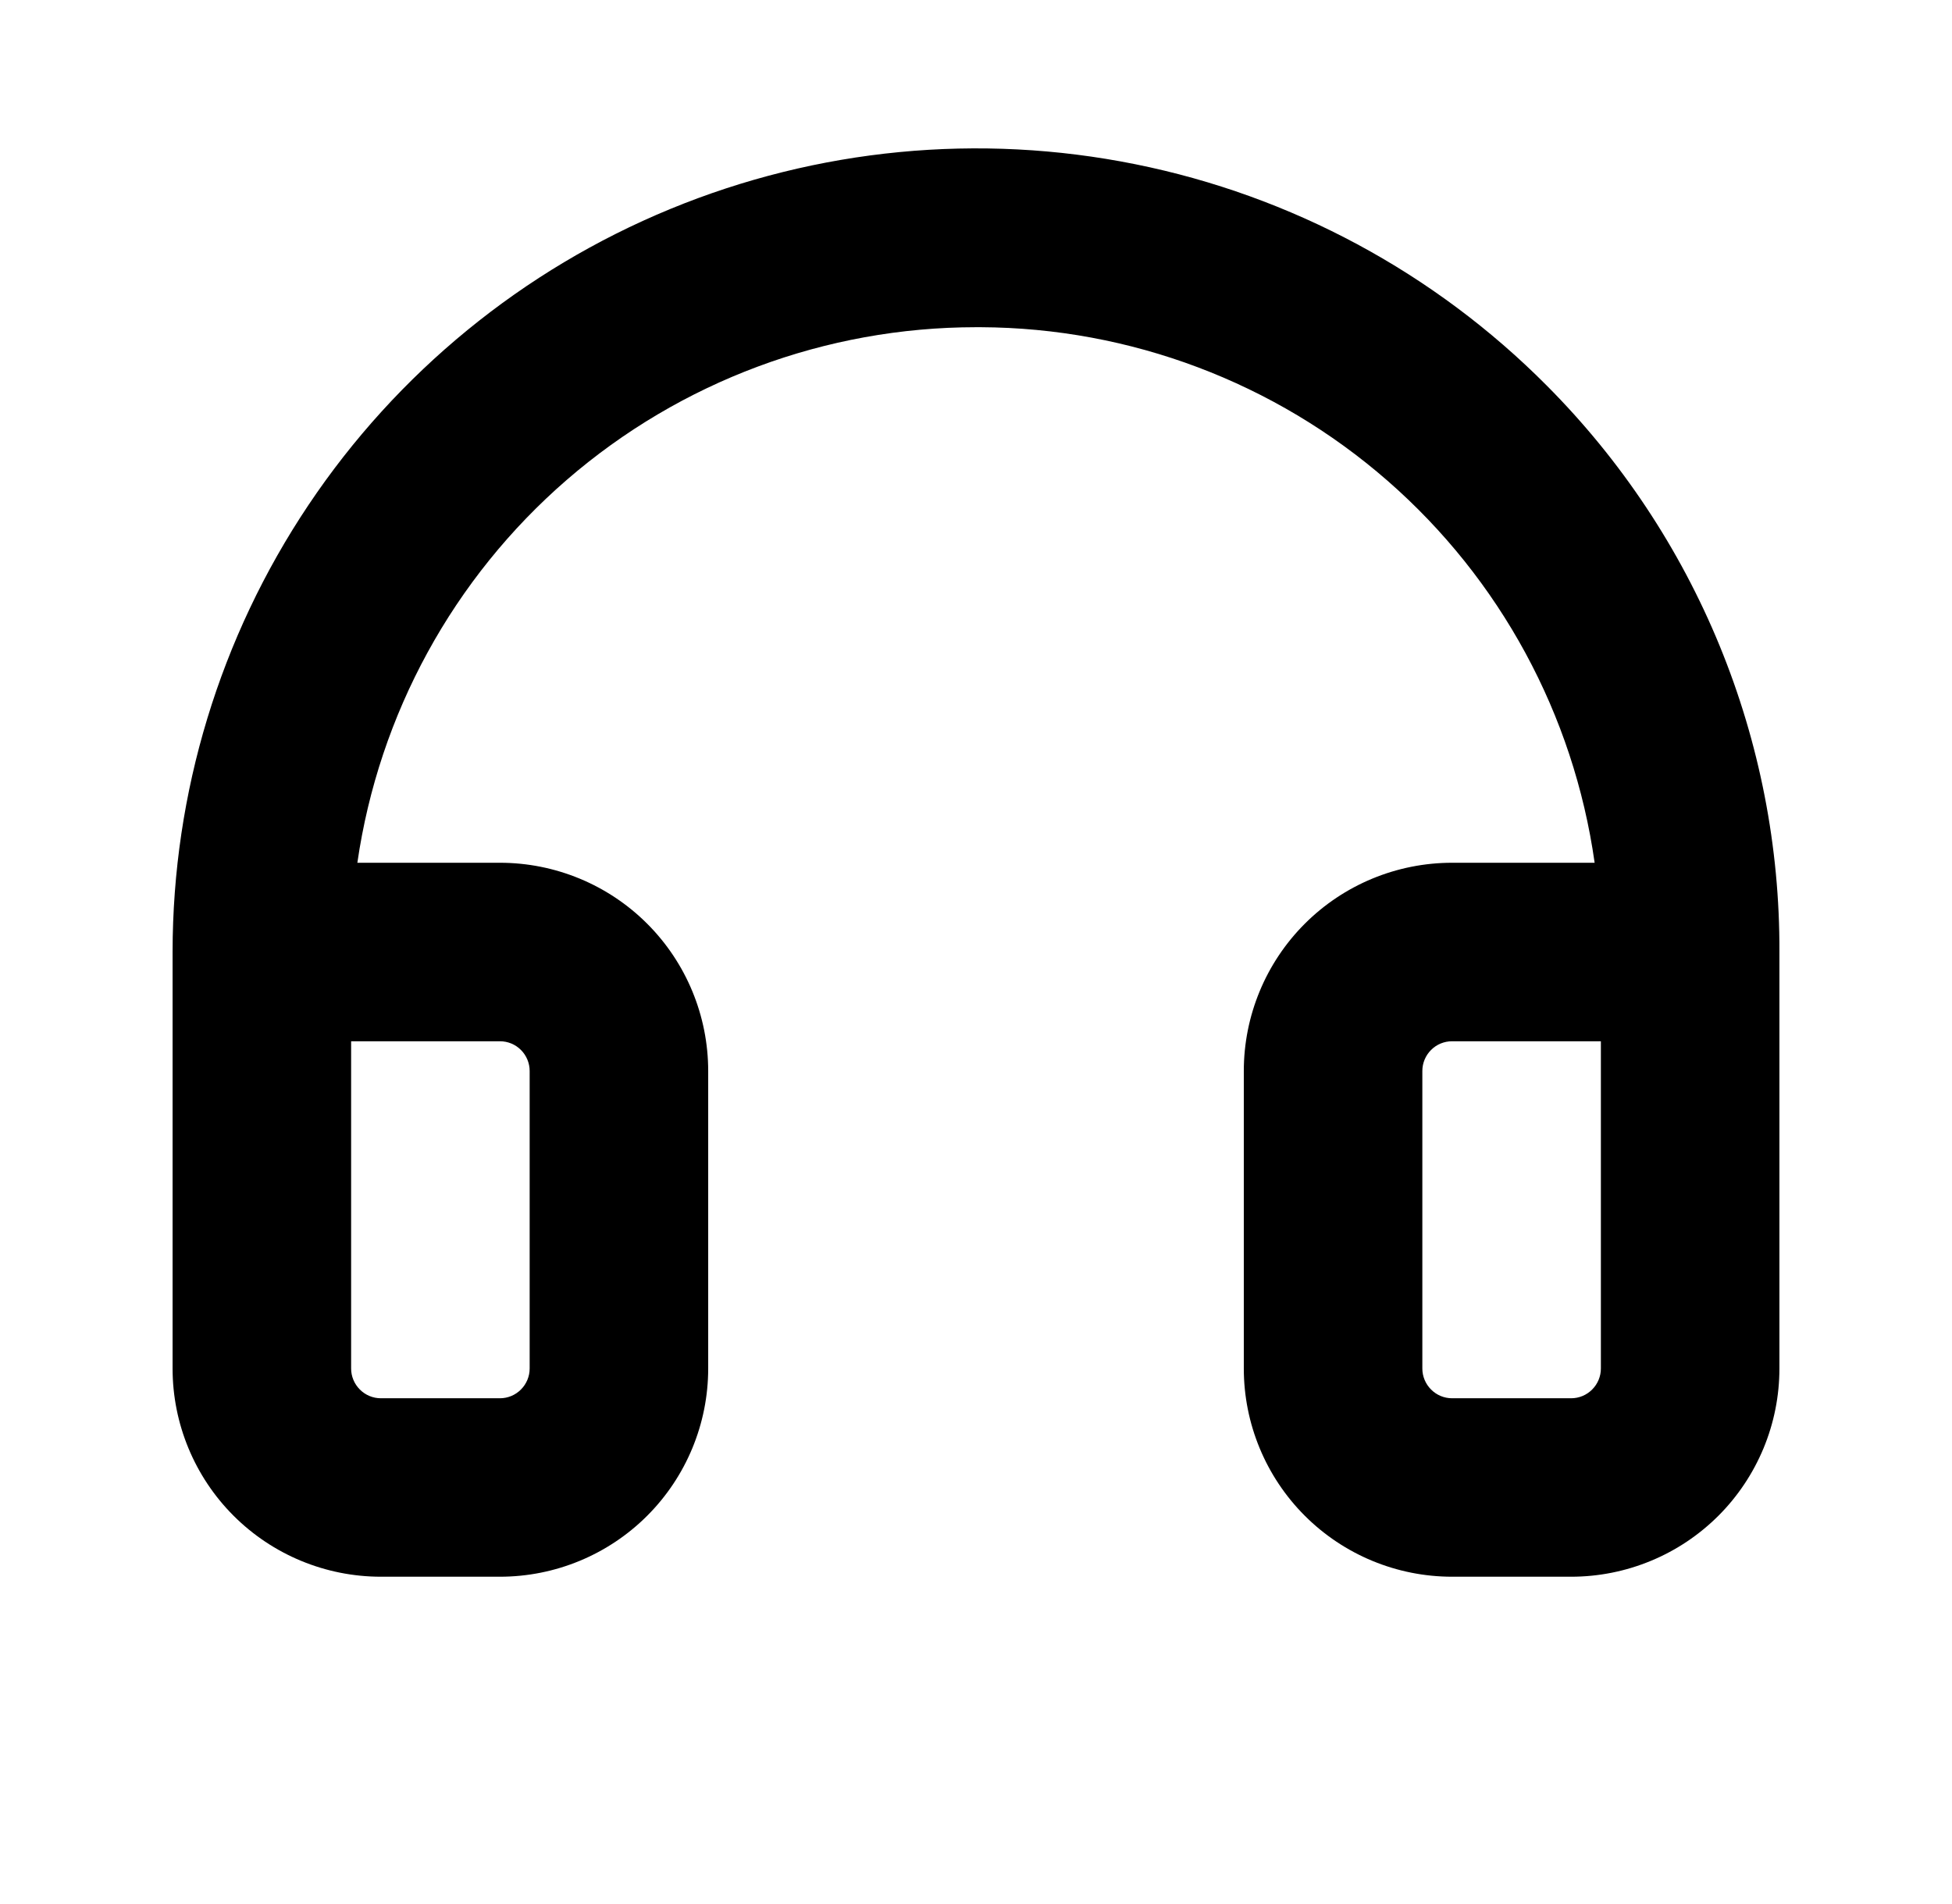 <svg  viewBox="0 0 41 40" fill="none" xmlns="http://www.w3.org/2000/svg">
<path d="M32.489 8.101C30.132 5.729 27.124 4.11 23.846 3.45C20.567 2.789 17.167 3.117 14.075 4.392C10.984 5.666 8.34 7.83 6.48 10.608C4.619 13.387 3.626 16.655 3.625 20V28.75C3.625 29.91 4.086 31.023 4.906 31.843C5.727 32.664 6.84 33.124 8 33.124H10.5C11.66 33.124 12.773 32.664 13.594 31.843C14.414 31.023 14.875 29.91 14.875 28.75V22.5C14.875 21.339 14.414 20.226 13.594 19.406C12.773 18.585 11.66 18.125 10.5 18.125H7.506C7.959 15.001 9.521 12.145 11.907 10.079C14.293 8.013 17.344 6.875 20.5 6.874H20.6C23.742 6.888 26.774 8.032 29.142 10.098C31.51 12.164 33.054 15.013 33.494 18.125H30.5C29.34 18.125 28.227 18.585 27.406 19.406C26.586 20.226 26.125 21.339 26.125 22.5V28.75C26.125 29.91 26.586 31.023 27.406 31.843C28.227 32.664 29.34 33.124 30.5 33.124H33C33.575 33.124 34.143 33.011 34.674 32.791C35.205 32.572 35.687 32.249 36.094 31.843C36.5 31.437 36.822 30.954 37.042 30.424C37.262 29.893 37.375 29.324 37.375 28.75V20C37.384 17.792 36.956 15.605 36.118 13.563C35.28 11.521 34.046 9.665 32.489 8.101ZM10.5 21.875C10.666 21.875 10.825 21.94 10.942 22.058C11.059 22.175 11.125 22.334 11.125 22.5V28.75C11.125 28.915 11.059 29.074 10.942 29.191C10.825 29.309 10.666 29.375 10.5 29.375H8C7.834 29.375 7.675 29.309 7.558 29.191C7.441 29.074 7.375 28.915 7.375 28.75V21.875H10.5ZM33.625 28.75C33.625 28.915 33.559 29.074 33.442 29.191C33.325 29.309 33.166 29.375 33 29.375H30.5C30.334 29.375 30.175 29.309 30.058 29.191C29.941 29.074 29.875 28.915 29.875 28.75V22.5C29.875 22.334 29.941 22.175 30.058 22.058C30.175 21.94 30.334 21.875 30.5 21.875H33.625V28.75Z" fill="currentColor"/>
</svg>
